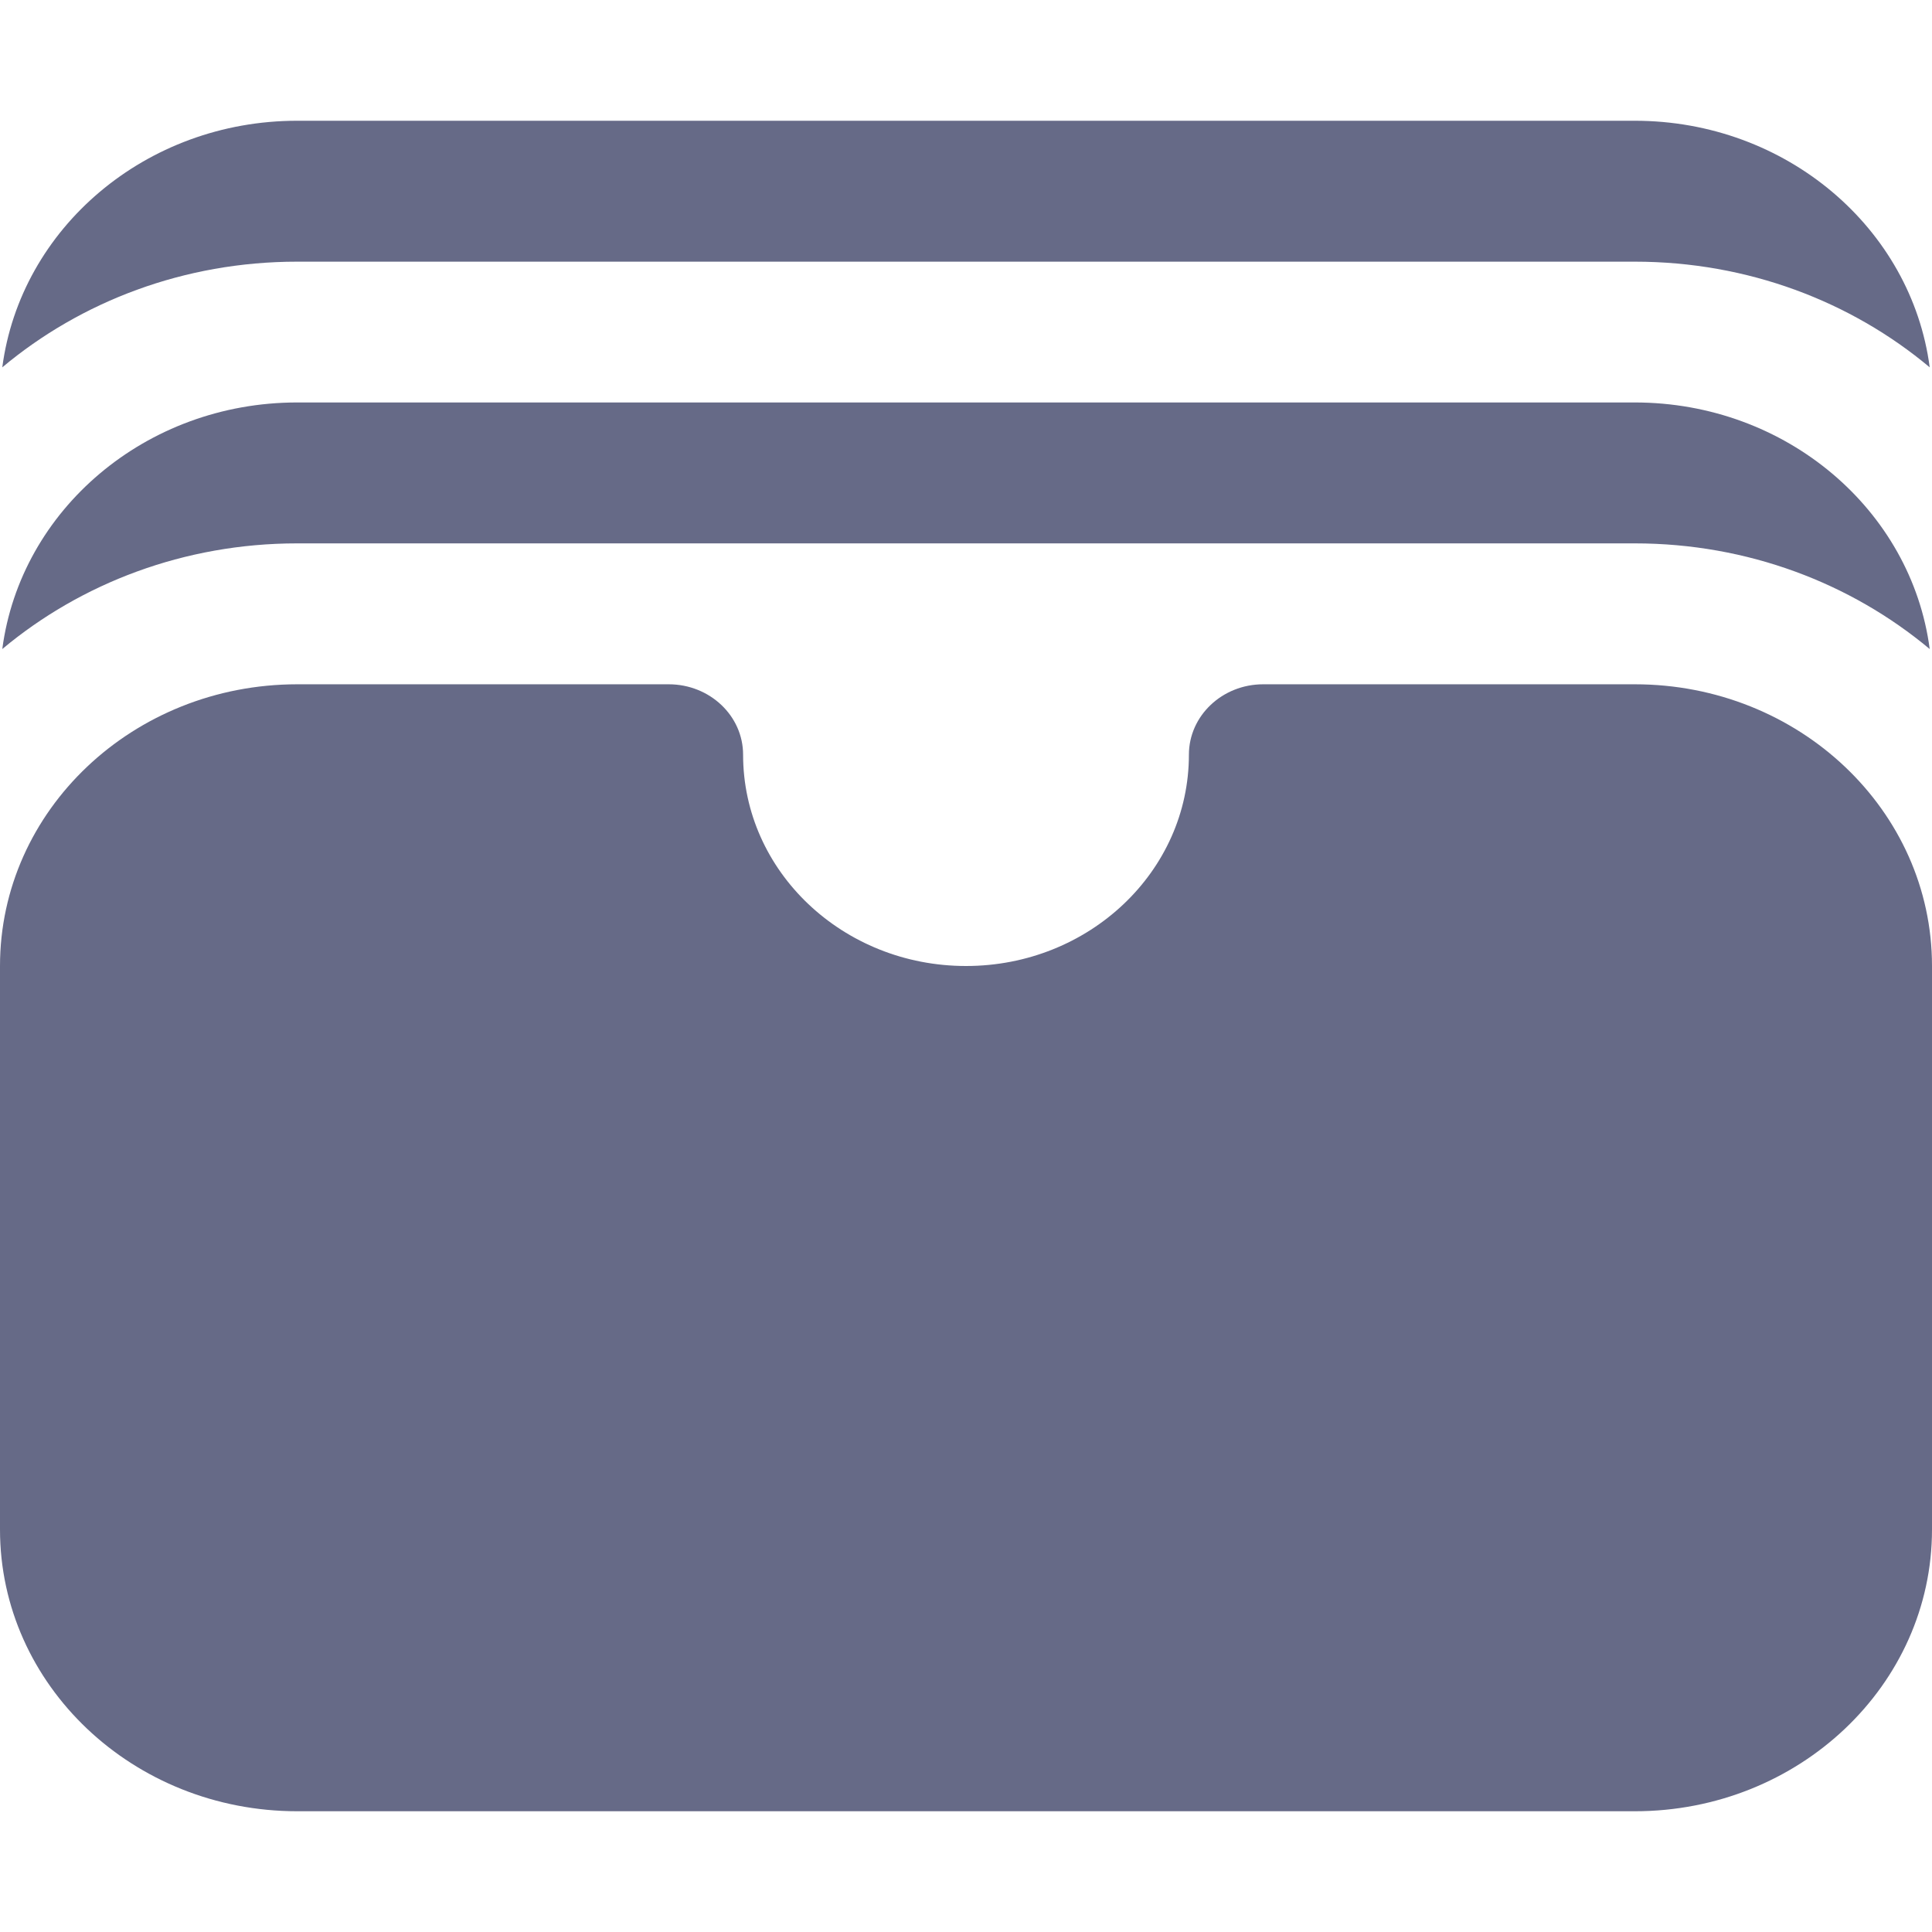 <svg width="16" height="16" viewBox="0 0 16 16" fill="none" xmlns="http://www.w3.org/2000/svg">
<path d="M0.019 3.042C0.67 2.497 1.525 2.167 2.461 2.167H13.538C14.475 2.167 15.33 2.497 15.981 3.042C15.83 1.891 14.794 1 13.538 1H2.461C1.206 1 0.17 1.891 0.019 3.042Z" fill="#666A87"/>
<path d="M0.019 5.375C0.67 4.831 1.525 4.5 2.461 4.5H13.538C14.475 4.5 15.33 4.831 15.981 5.375C15.83 4.224 14.794 3.333 13.538 3.333H2.461C1.206 3.333 0.17 4.224 0.019 5.375Z" fill="#666A87"/>
<path d="M2.462 5.667C1.102 5.667 0 6.711 0 8V12.667C0 13.955 1.102 15 2.462 15H13.539C14.898 15 16 13.955 16 12.667V8C16 6.711 14.898 5.667 13.539 5.667H10.461C10.122 5.667 9.846 5.928 9.846 6.25C9.846 7.216 9.02 8 8 8C6.98 8 6.154 7.216 6.154 6.25C6.154 5.928 5.878 5.667 5.538 5.667H2.462Z" fill="#666A87"/>
</svg>
